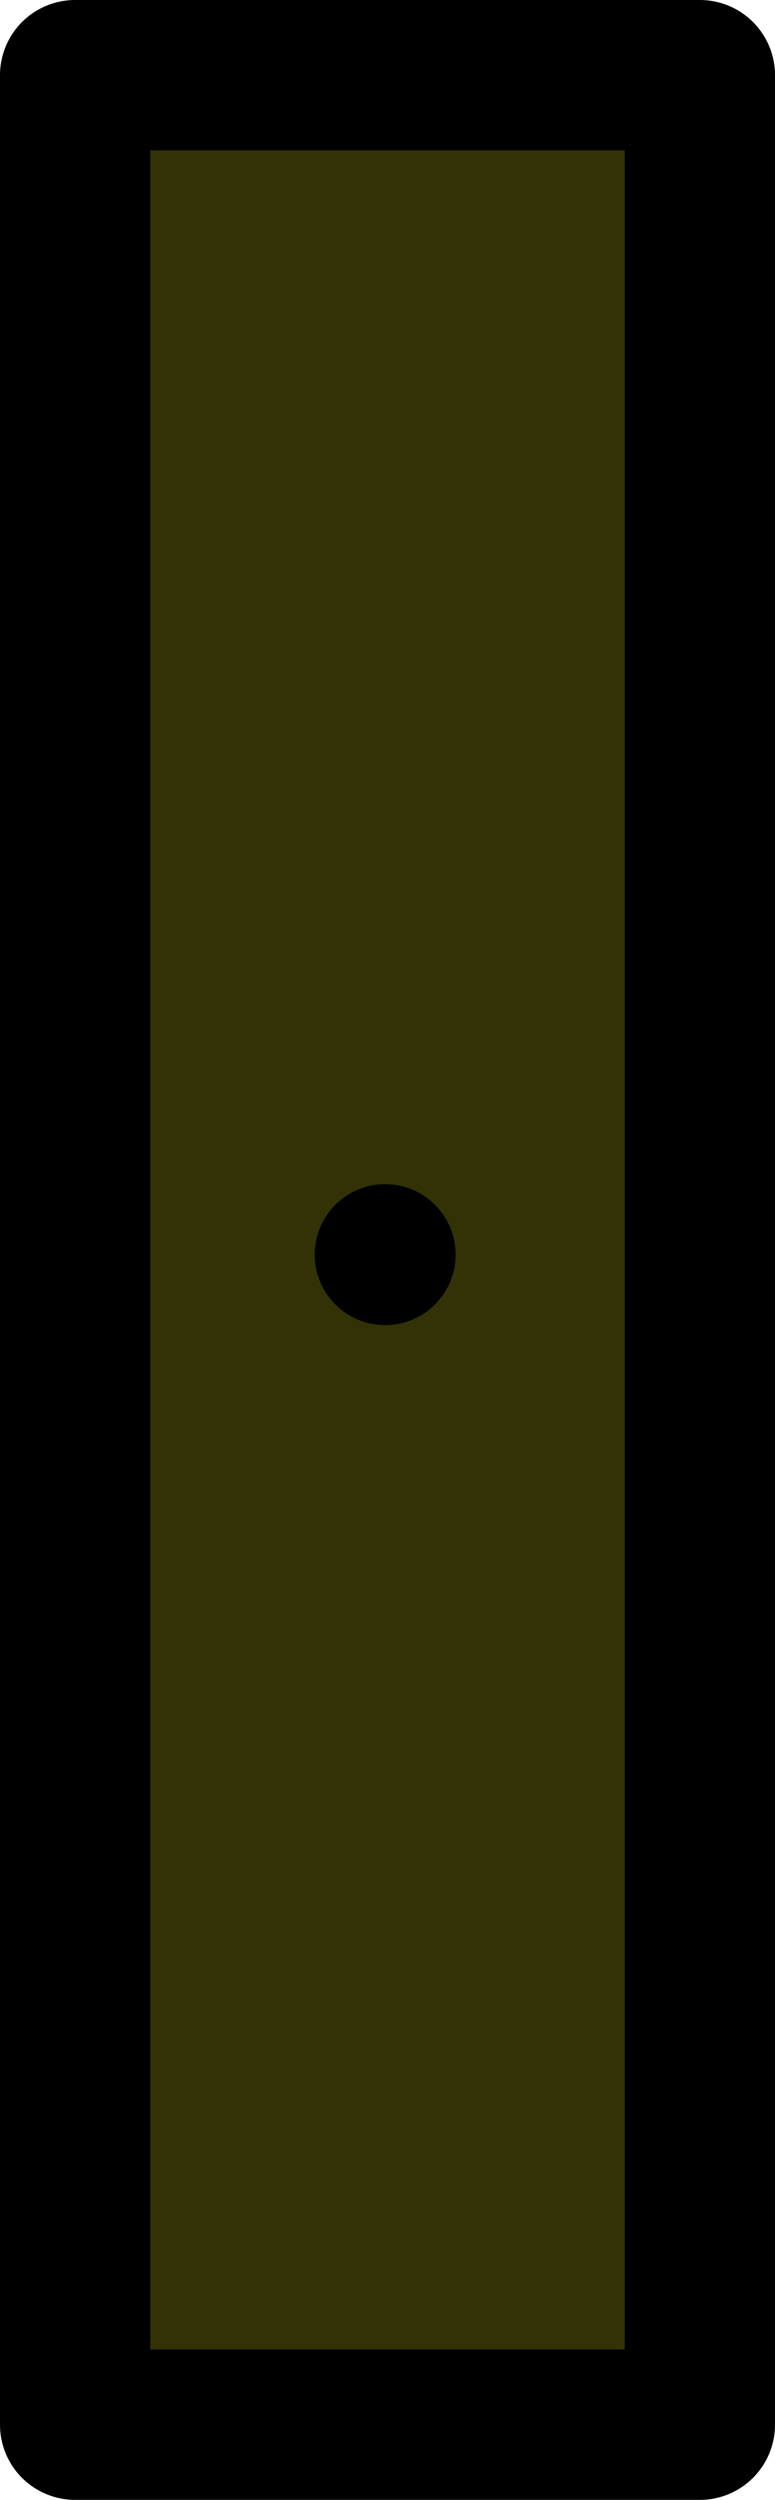 <?xml version="1.0" encoding="UTF-8"?>

<svg xmlns="http://www.w3.org/2000/svg" version="1.2" baseProfile="tiny" xml:space="preserve" style="shape-rendering:geometricPrecision; fill-rule:evenodd;" width="1.65mm" height="5.32mm" viewBox="-0.82 -2.67 1.65 5.32">
  <title>BCNSPP21</title>
  <desc>minor special purpose beacon, simplified</desc>
  <rect style="stroke:black;stroke-width:0.32;display:none;" fill="none" x="-0.66" y="-2.51" height="5" width="1.33"/>
  <rect style="stroke:blue;stroke-width:0.32;display:none;" fill="none" x="-0.66" y="-2.51" height="5" width="1.33"/>
  <path d=" M -0.66,2.49 L -0.66,-2.51 L 0.67,-2.51 L 0.67,2.49 L -0.66,2.49 Z" style="fill:#323206;"/>
  <path d=" M -0.66,2.49 L -0.66,-2.51 L 0.67,-2.51 L 0.67,2.49 L -0.66,2.49" style="stroke-linecap:round;stroke-linejoin:round;fill:none;stroke:#000000;" stroke-width="0.32" />
  <circle style="fill:#000000;" cx="0" cy="-0" r="0.15"/>
  <circle style="stroke:red;stroke-width:0.64;display:none;" fill="none" cx="0" cy="0" r="1"/>
</svg>
